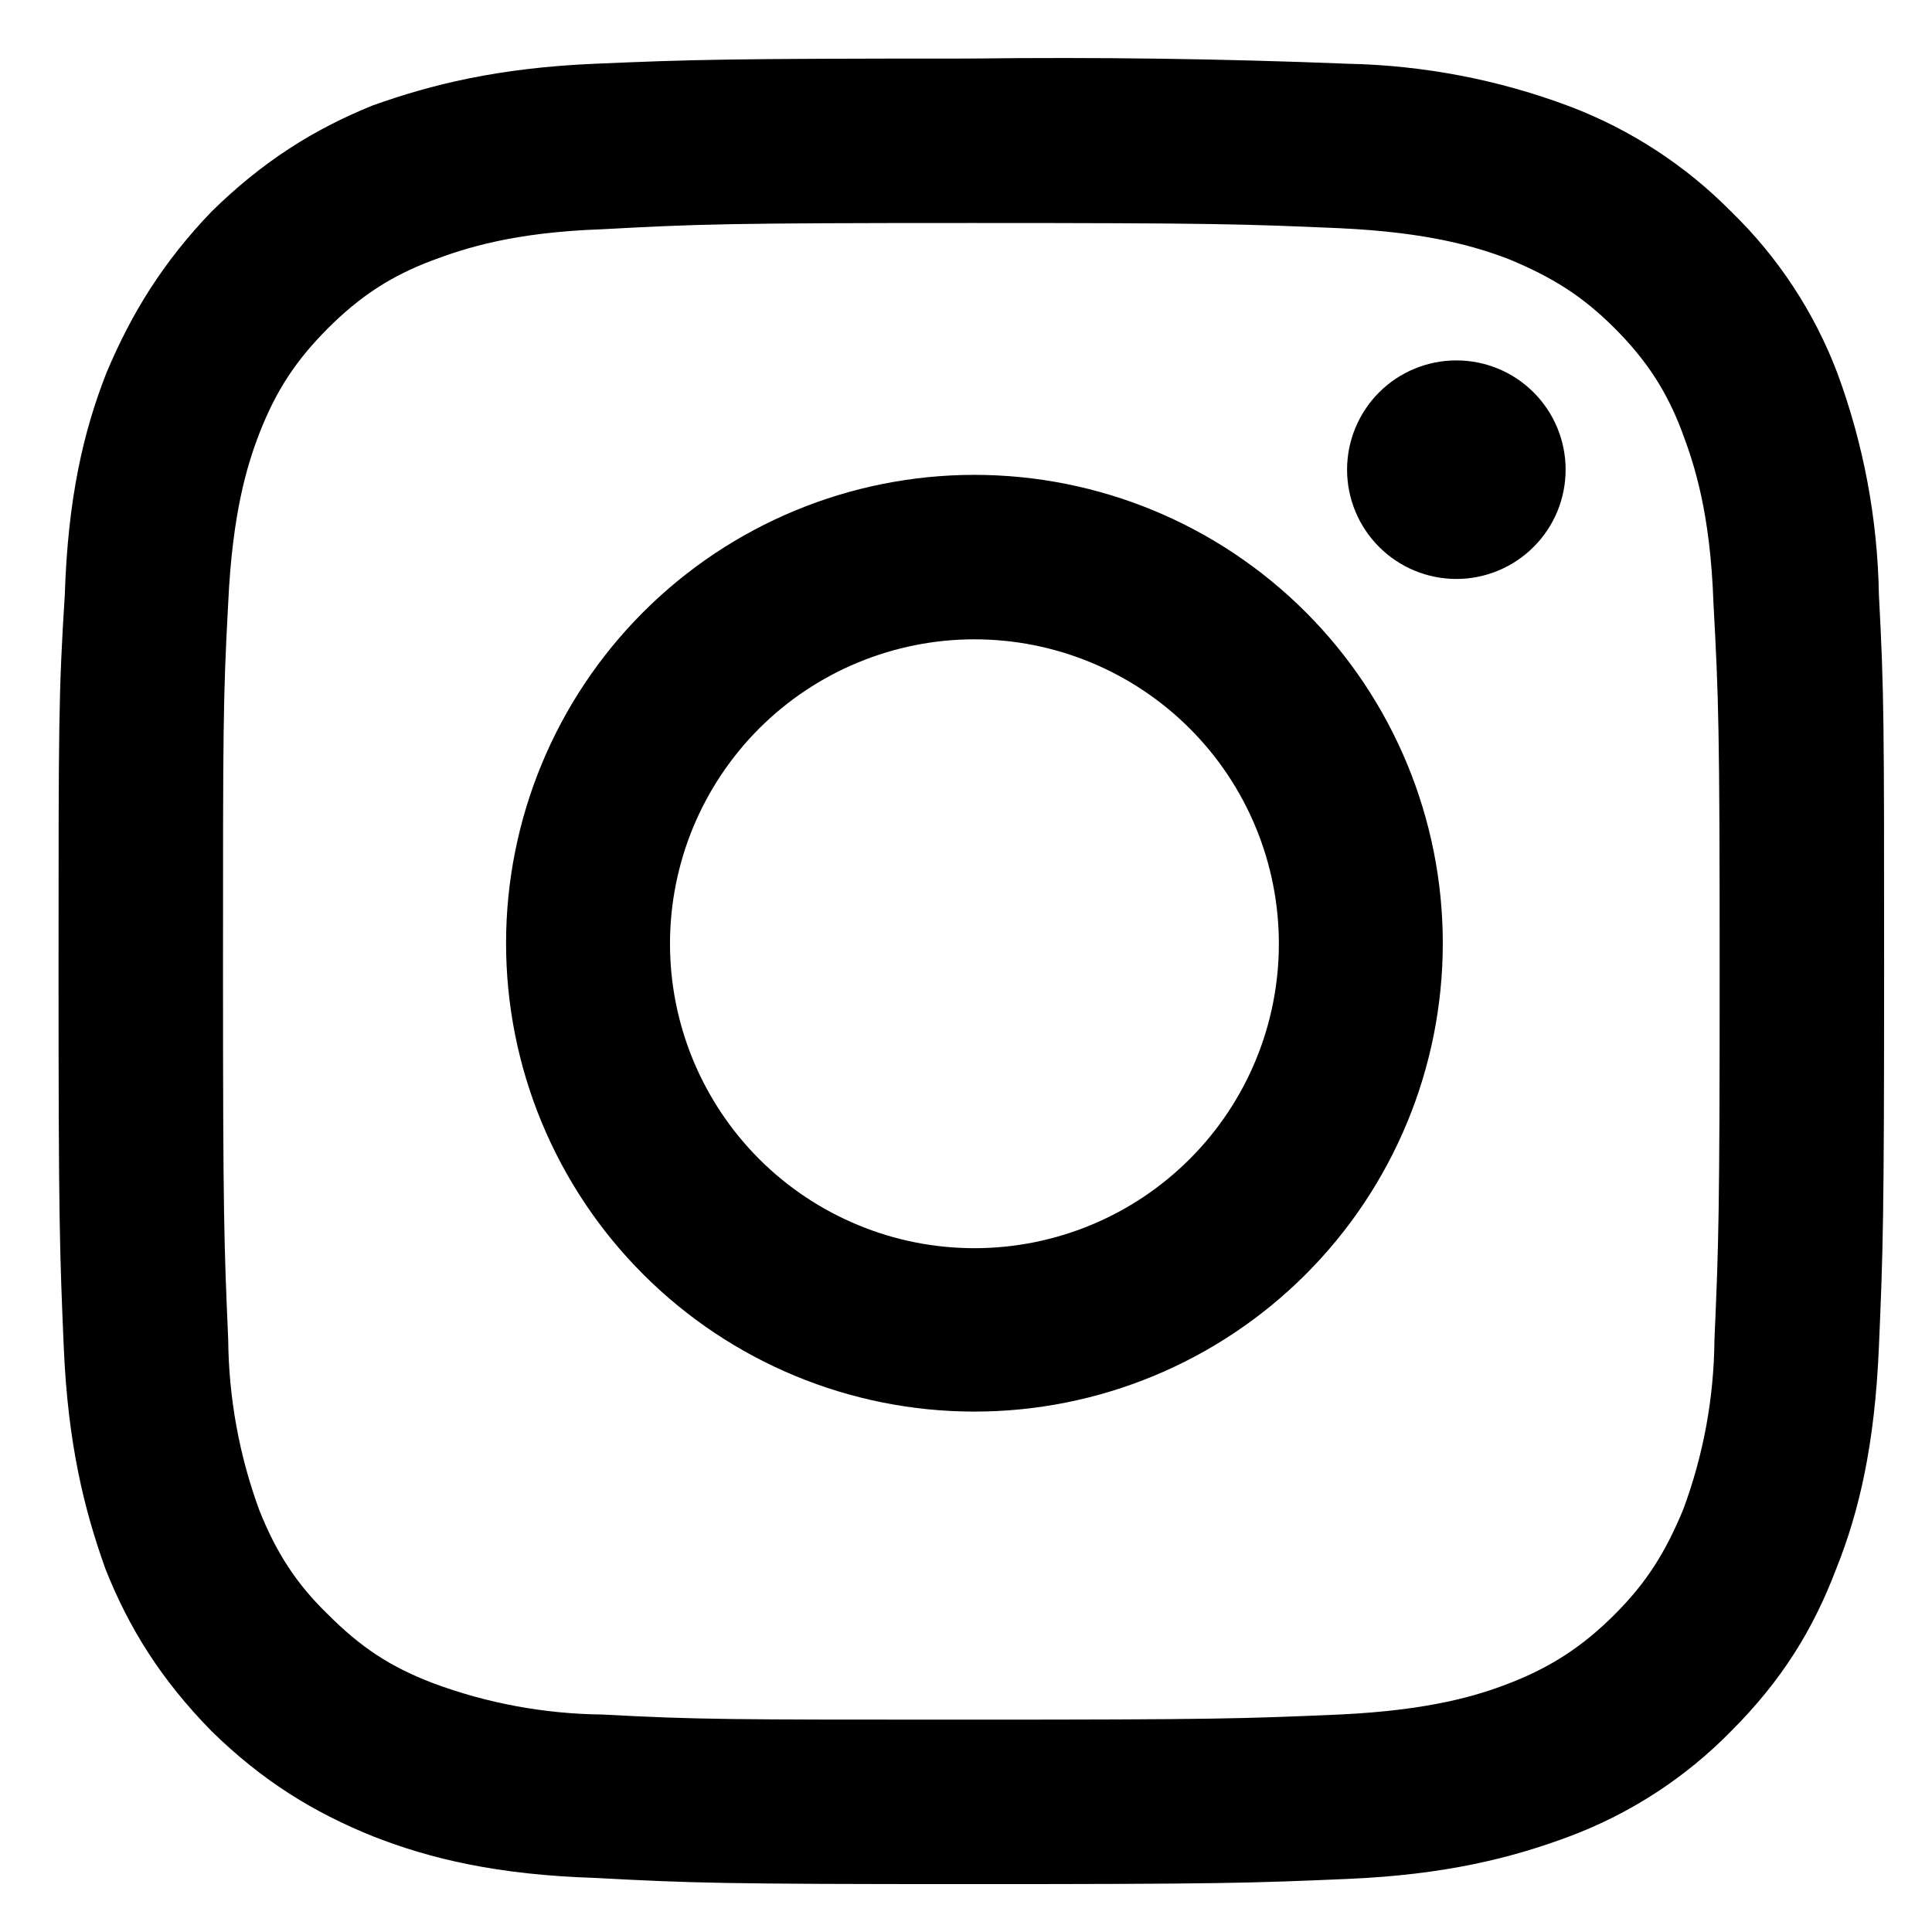 <svg width="33" height="33" viewBox="0 0 33 33" fill="none" xmlns="http://www.w3.org/2000/svg">
<g clip-path="url(#clip0_1_324)">
<path d="M16.591 3.809C20.751 3.809 21.249 3.827 22.884 3.898C24.413 3.969 25.231 4.218 25.782 4.431C26.511 4.734 27.027 5.054 27.578 5.605C28.111 6.138 28.467 6.671 28.733 7.382C28.947 7.951 29.213 8.769 29.267 10.298C29.356 11.934 29.373 12.431 29.373 16.591C29.373 20.751 29.356 21.249 29.284 22.885C29.276 23.874 29.096 24.855 28.751 25.782C28.449 26.511 28.129 27.027 27.578 27.578C27.044 28.111 26.511 28.467 25.782 28.751C25.231 28.965 24.413 29.213 22.884 29.285C21.249 29.356 20.751 29.373 16.591 29.373C12.431 29.373 11.933 29.373 10.28 29.285C9.296 29.274 8.322 29.094 7.4 28.751C6.653 28.467 6.156 28.129 5.604 27.578C5.053 27.045 4.716 26.511 4.431 25.8C4.087 24.866 3.907 23.88 3.898 22.885C3.827 21.249 3.809 20.751 3.809 16.591C3.809 12.431 3.809 11.934 3.898 10.298C3.969 8.769 4.218 7.951 4.431 7.4C4.716 6.671 5.053 6.156 5.604 5.605C6.138 5.071 6.671 4.716 7.382 4.449C7.951 4.236 8.769 3.969 10.28 3.916C11.933 3.827 12.413 3.809 16.591 3.809ZM16.591 1C12.36 1 11.827 1.018 10.156 1.089C8.502 1.16 7.364 1.445 6.369 1.8C5.356 2.209 4.484 2.76 3.613 3.614C2.778 4.485 2.244 5.356 1.818 6.369C1.427 7.365 1.16 8.502 1.107 10.156C1 11.845 1 12.378 1 16.591C1 20.805 1.018 21.356 1.089 23.009C1.16 24.68 1.444 25.8 1.8 26.796C2.209 27.827 2.76 28.698 3.613 29.569C4.484 30.422 5.356 30.956 6.369 31.365C7.364 31.756 8.502 32.022 10.156 32.076C11.827 32.165 12.36 32.182 16.591 32.182C20.84 32.182 21.356 32.165 23.027 32.093C24.68 32.022 25.818 31.738 26.813 31.365C27.852 30.975 28.793 30.362 29.569 29.569C30.44 28.698 30.973 27.827 31.364 26.796C31.756 25.818 32.022 24.68 32.093 23.009C32.164 21.356 32.182 20.822 32.182 16.591C32.182 12.342 32.182 11.827 32.093 10.156C32.071 8.863 31.831 7.582 31.382 6.369C30.987 5.329 30.368 4.388 29.569 3.614C28.79 2.824 27.85 2.212 26.813 1.818C25.602 1.362 24.321 1.116 23.027 1.089C20.883 1.003 18.737 0.974 16.591 1Z" fill="black"/>
<path d="M16.644 8.111C14.523 8.111 12.488 8.954 10.988 10.454C9.487 11.955 8.644 13.99 8.644 16.111C8.644 18.233 9.487 20.268 10.988 21.768C12.488 23.268 14.523 24.111 16.644 24.111C18.766 24.111 20.801 23.268 22.301 21.768C23.802 20.268 24.644 18.233 24.644 16.111C24.644 13.99 23.802 11.955 22.301 10.454C20.801 8.954 18.766 8.111 16.644 8.111ZM16.644 21.32C15.962 21.32 15.285 21.186 14.655 20.924C14.024 20.663 13.45 20.28 12.967 19.797C12.485 19.314 12.102 18.741 11.84 18.11C11.579 17.479 11.444 16.803 11.444 16.12C11.444 15.437 11.579 14.761 11.84 14.13C12.102 13.499 12.485 12.926 12.967 12.443C13.45 11.96 14.024 11.577 14.655 11.316C15.285 11.055 15.962 10.92 16.644 10.92C18.024 10.92 19.346 11.468 20.321 12.443C21.297 13.418 21.844 14.741 21.844 16.12C21.844 17.499 21.297 18.822 20.321 19.797C19.346 20.772 18.024 21.32 16.644 21.32ZM24.876 9.889C25.371 9.889 25.845 9.692 26.195 9.342C26.546 8.992 26.742 8.518 26.742 8.022C26.742 7.527 26.546 7.053 26.195 6.702C25.845 6.352 25.371 6.156 24.876 6.156C24.381 6.156 23.906 6.352 23.556 6.702C23.206 7.053 23.009 7.527 23.009 8.022C23.009 8.518 23.206 8.992 23.556 9.342C23.906 9.692 24.381 9.889 24.876 9.889Z" fill="black"/>
</g>
<defs>
<clipPath id="clip0_1_324">
<rect width="32" height="32" fill="white" transform="translate(1 1)"/>
</clipPath>
</defs>
</svg>
